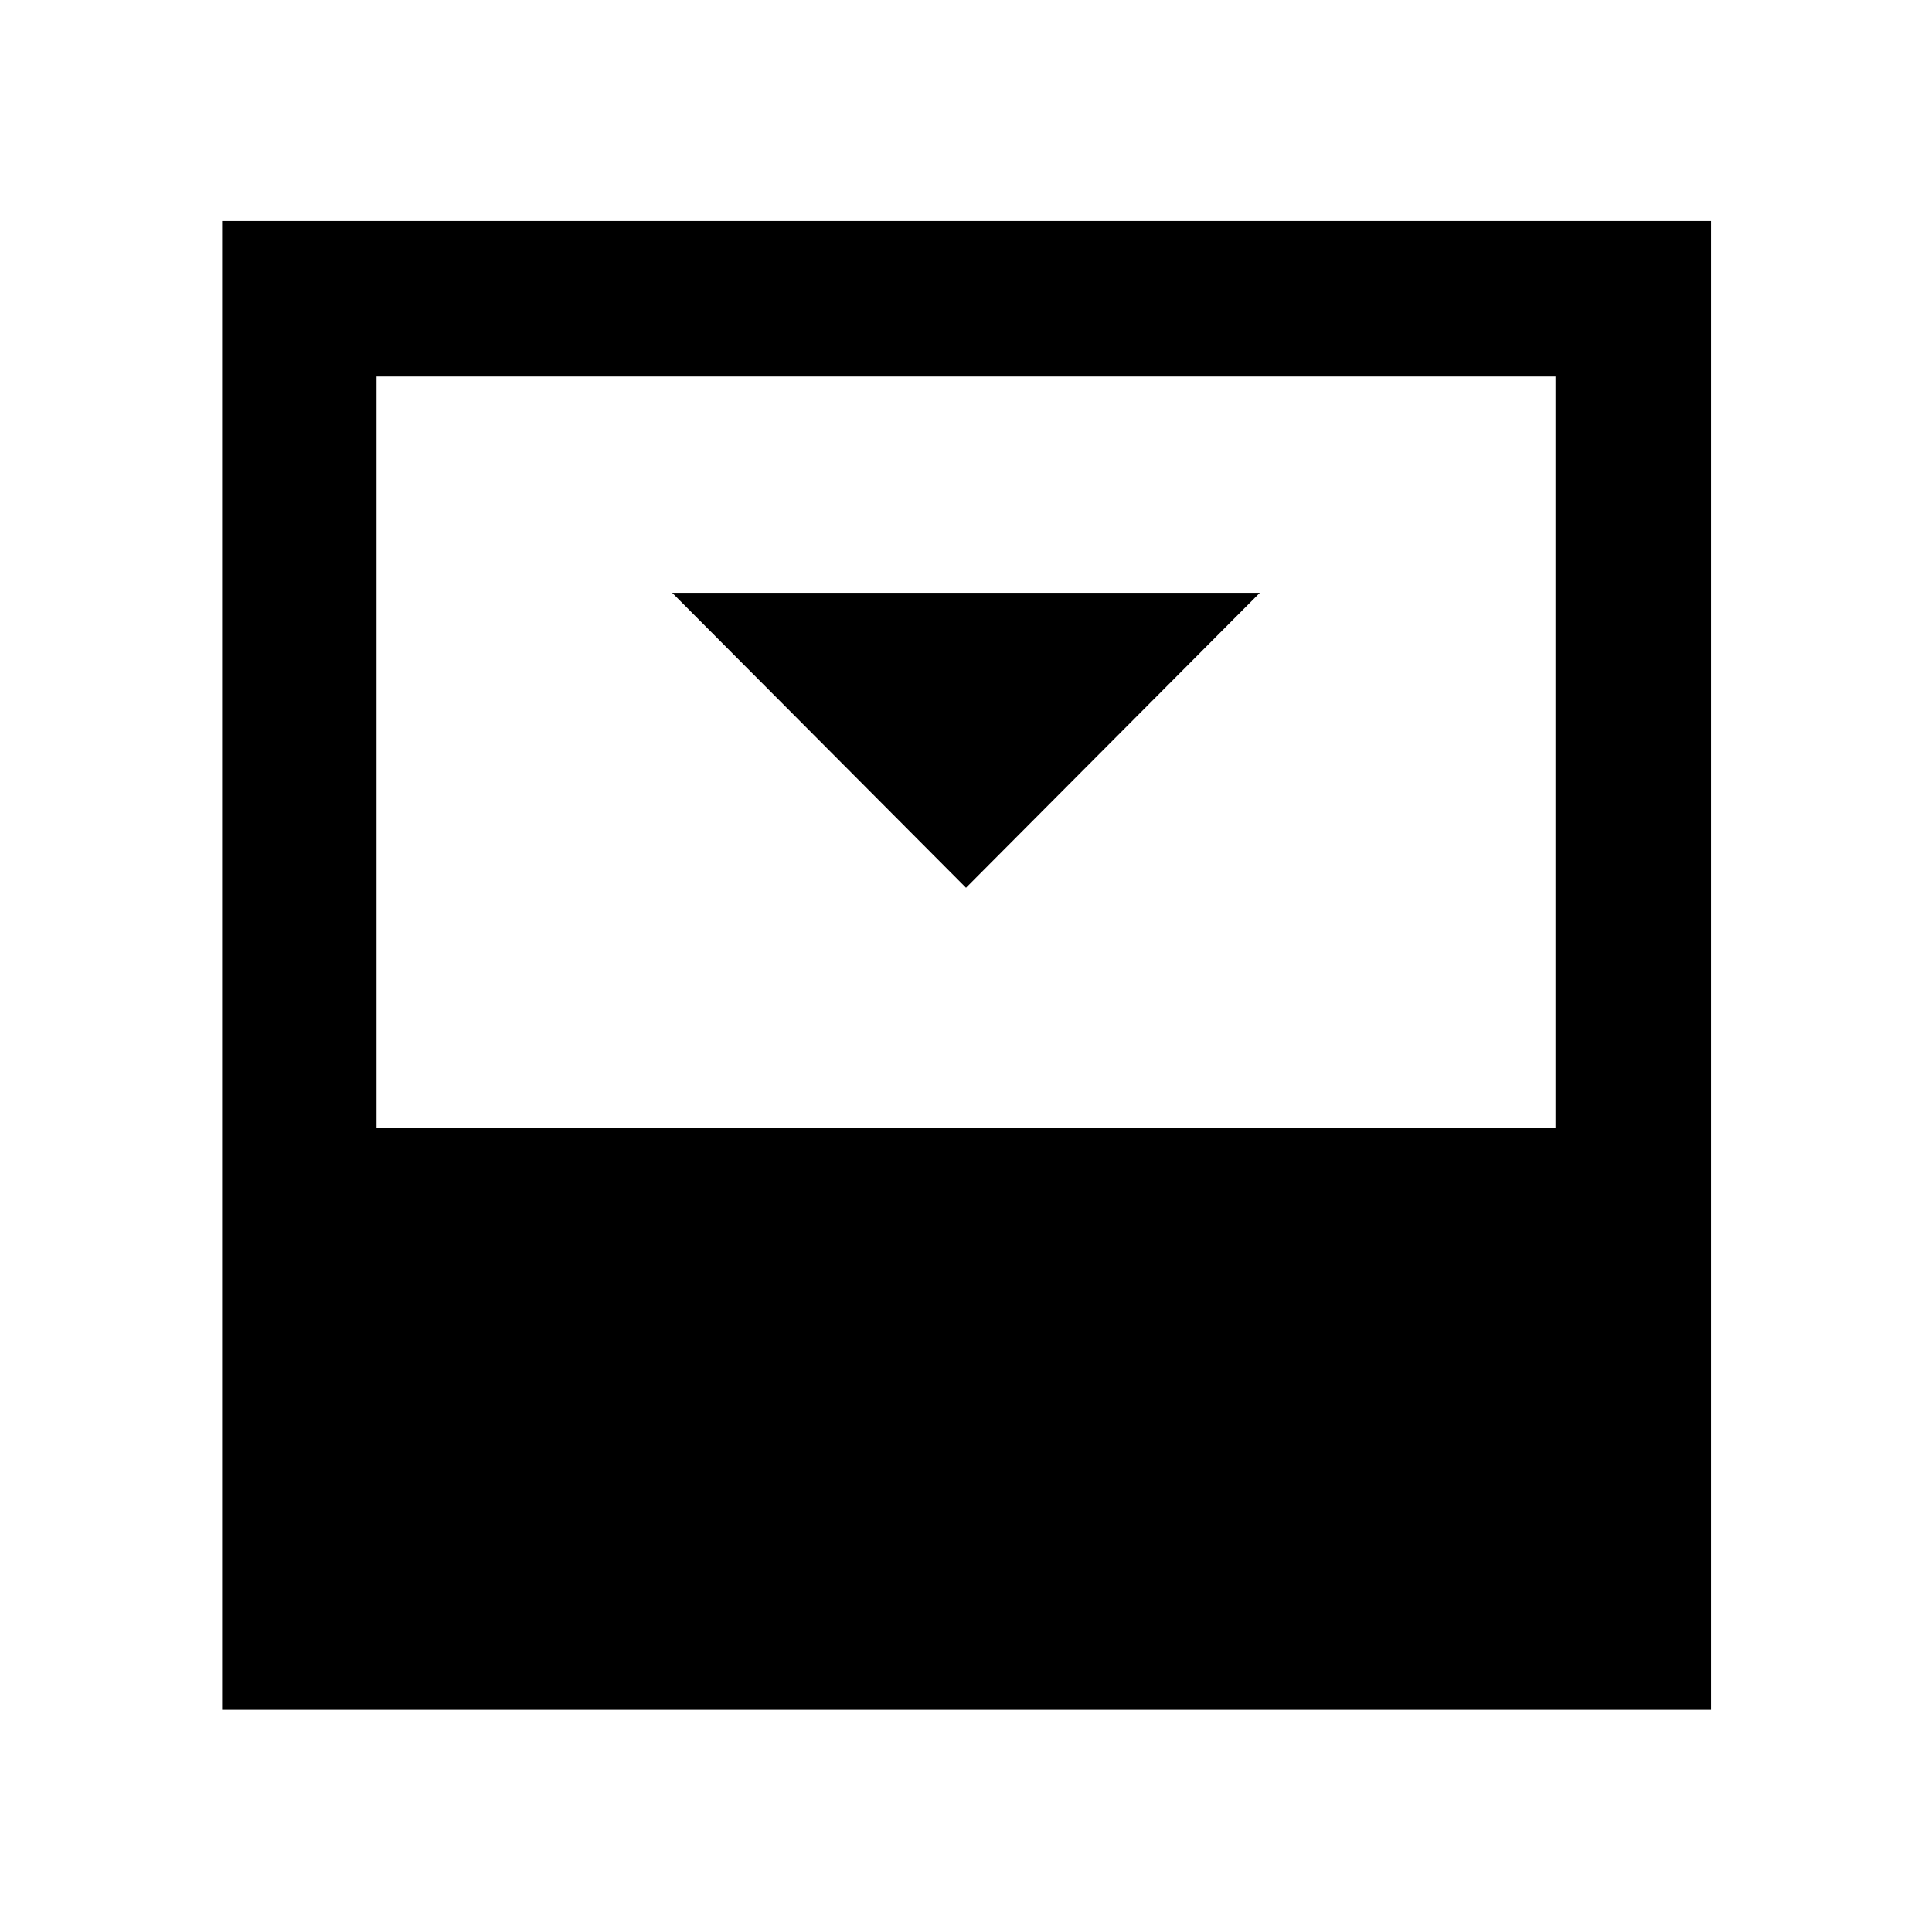 <svg xmlns="http://www.w3.org/2000/svg" height="48" viewBox="0 96 960 960" width="48"><path d="m480 537.13 146.001-146.565H333.999L480 537.13ZM187.087 656.608h585.826V283.087H187.087v373.521Zm-76.718 289.023V205.804h739.827v739.827H110.369Z"/></svg>